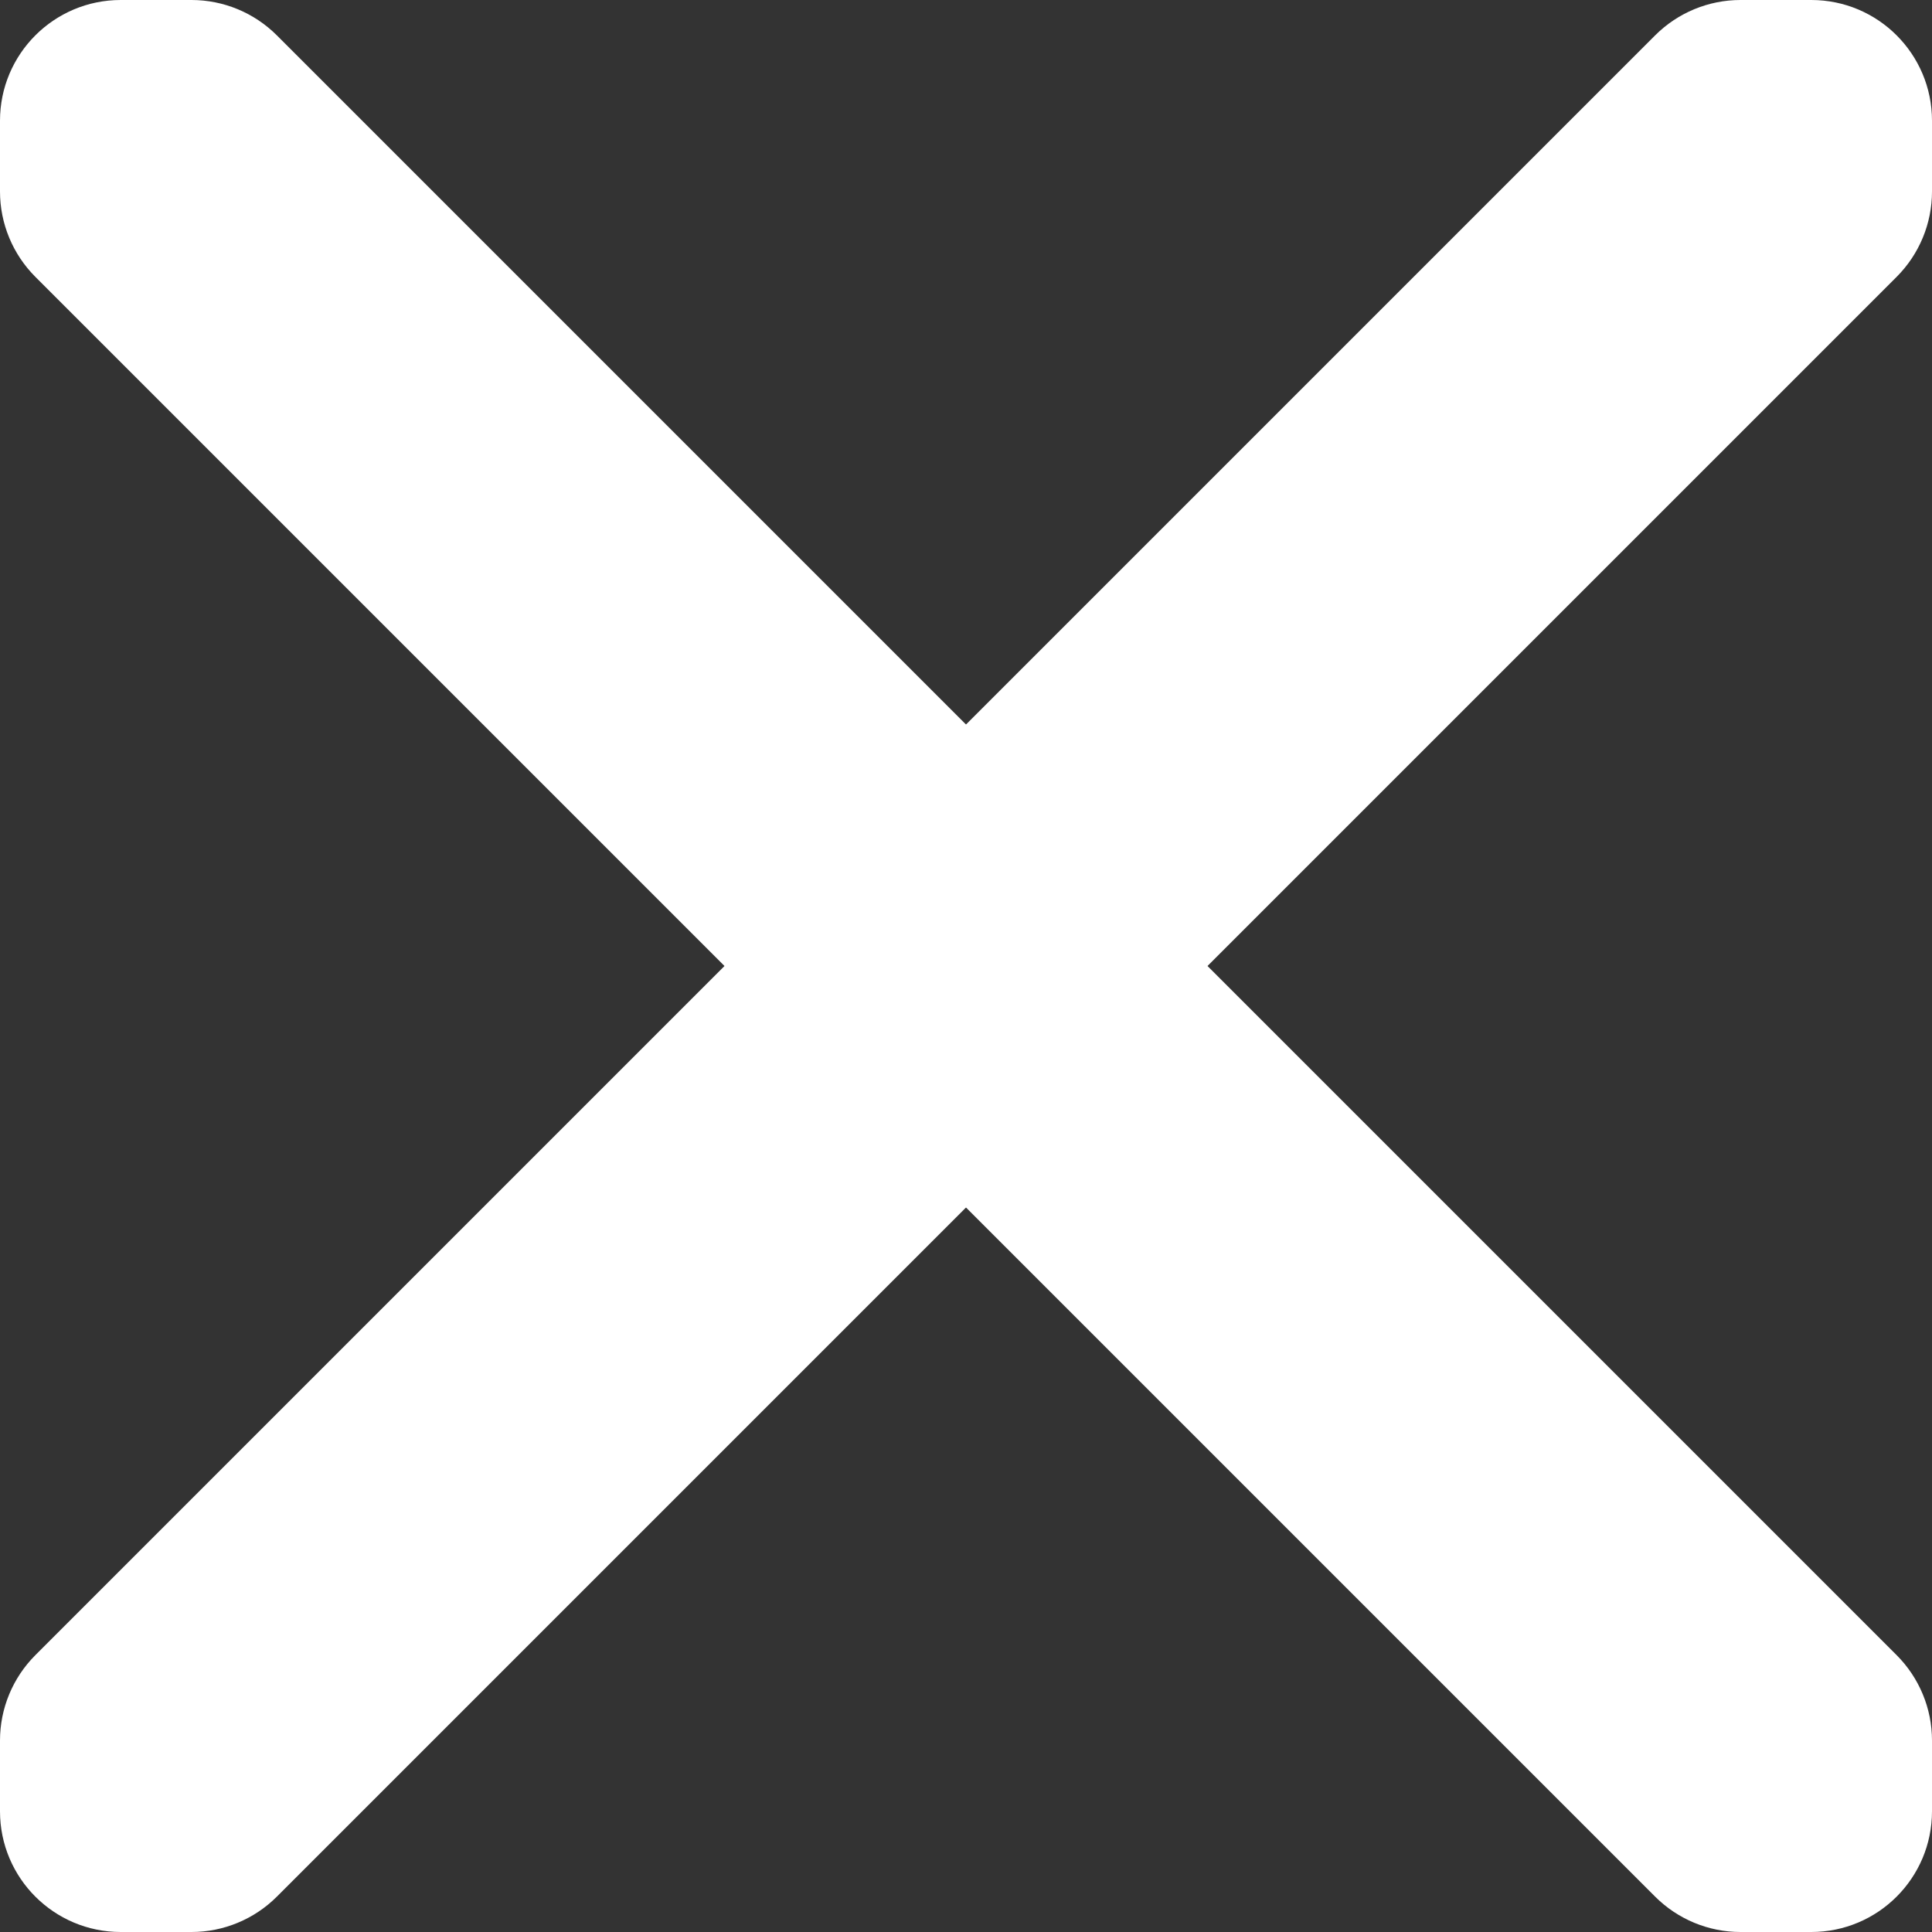<svg width="32" height="32" viewBox="0 0 32 32" fill="none" xmlns="http://www.w3.org/2000/svg">
<rect x="0" y="0" width="32" height="32" fill="#333333" stroke="none"/>
<g clip-path="url(#clip0_17_299)">
<path d="M3.172 32L2 32C0.895 32 -3.91405e-08 31.105 -8.74228e-08 30L-1.38634e-07 28.828C-1.6182e-07 28.298 0.211 27.789 0.586 27.414L27.414 0.586C27.789 0.211 28.298 -1.23694e-06 28.828 -1.26013e-06L30 -1.31134e-06C31.105 -1.35962e-06 32 0.895 32 2L32 3.172C32 3.702 31.789 4.211 31.414 4.586L4.586 31.414C4.211 31.789 3.702 32 3.172 32Z" fill="white"/>
<path d="M32 28.828L32 30C32 31.105 31.105 32 30 32L28.828 32C28.298 32 27.789 31.789 27.414 31.414L0.586 4.586C0.211 4.211 -2.47389e-06 3.702 -2.52026e-06 3.172L-2.62268e-06 2C-2.71925e-06 0.895 0.895 2.71925e-06 2 2.62268e-06L3.172 2.52026e-06C3.702 2.47389e-06 4.211 0.211 4.586 0.586L31.414 27.414C31.789 27.789 32 28.298 32 28.828Z" fill="white"/>
</g>
<defs>
<clipPath id="clip0_17_299">
<rect width="32" height="32" fill="white"/>
</clipPath>
</defs>
</svg>
